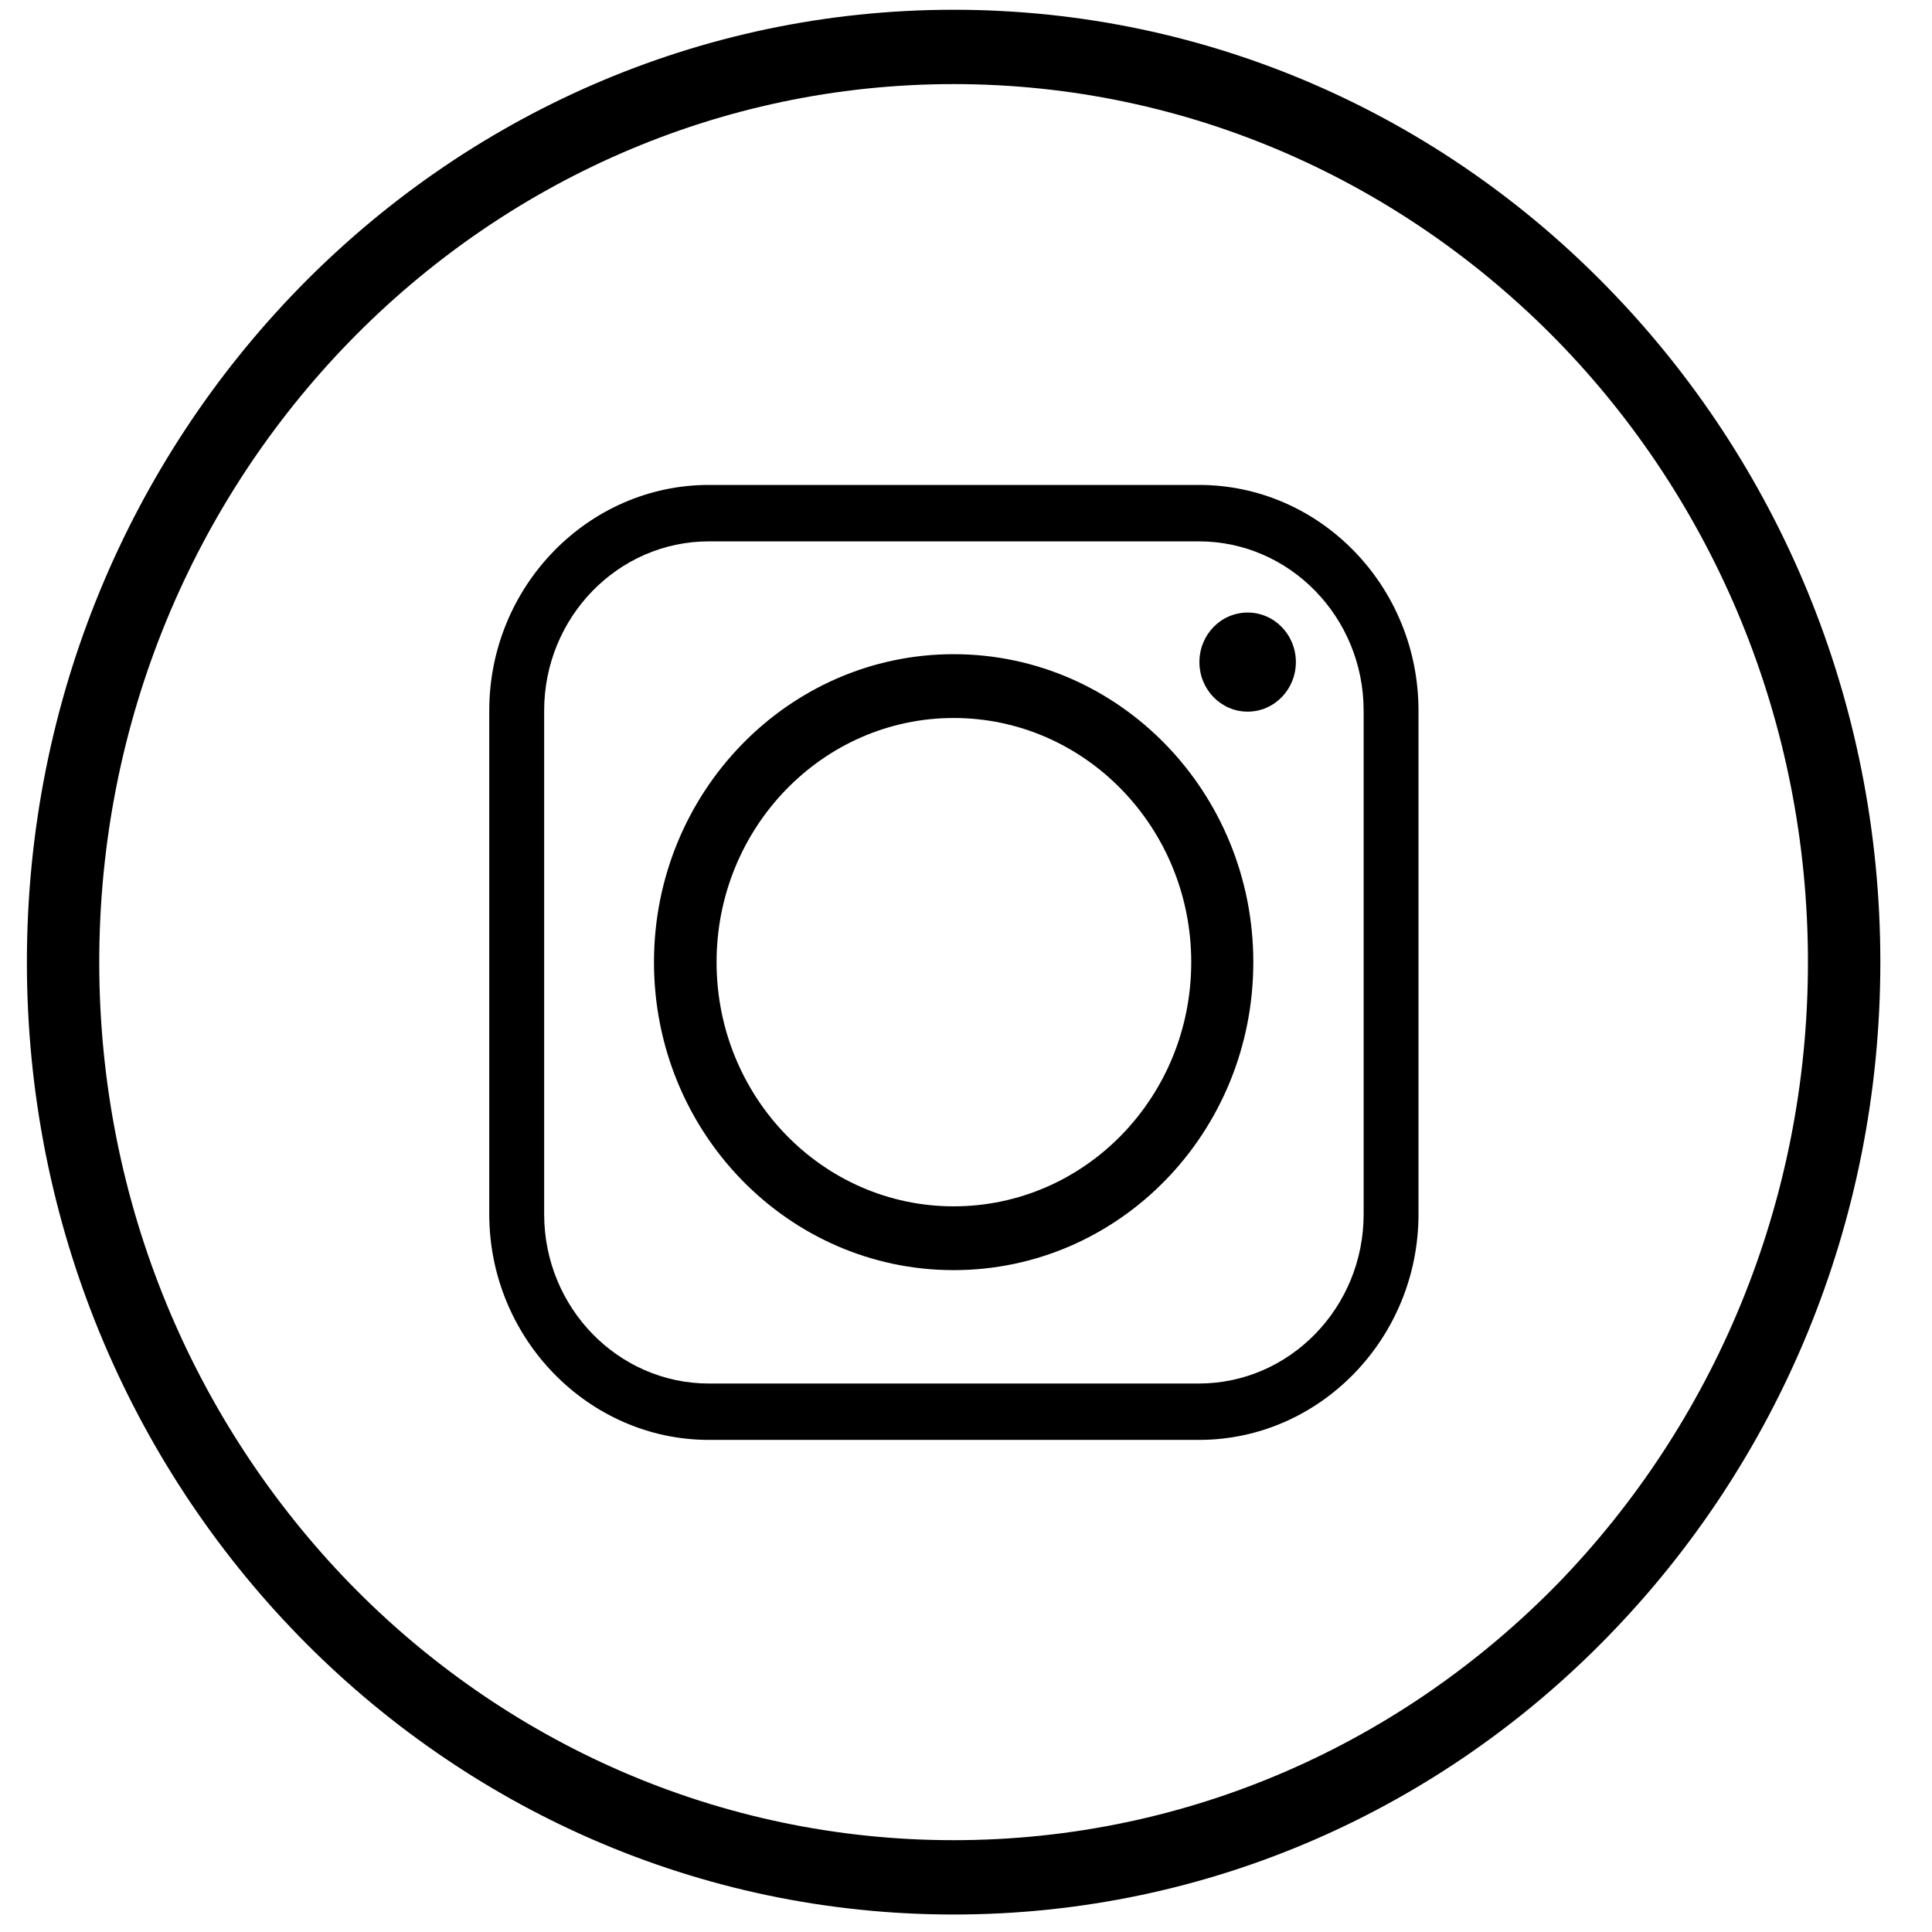 <svg width="38" height="38" viewBox="0 0 38 38" fill="currentColor" xmlns="http://www.w3.org/2000/svg">
    <g id="instagram.svg" clip-path="url(#clip0_1_371)">
        <path id="Vector"
              d="M18.756 0.192C23.792 0.192 28.354 2.287 31.644 5.679C34.945 9.071 36.984 13.748 36.984 18.924C36.984 24.1 34.945 28.777 31.644 32.169C28.354 35.561 23.792 37.656 18.756 37.656C13.73 37.656 9.169 35.561 5.868 32.169C2.568 28.777 0.529 24.1 0.529 18.924C0.529 13.748 2.568 9.071 5.868 5.679C9.169 2.287 13.73 0.192 18.756 0.192ZM30.645 6.716C27.597 3.594 23.399 1.654 18.756 1.654C14.124 1.654 9.915 3.594 6.877 6.716C3.839 9.838 1.952 14.153 1.952 18.924C1.952 23.695 3.839 28.01 6.878 31.142C9.915 34.264 14.124 36.194 18.756 36.194C23.399 36.194 27.597 34.264 30.645 31.142C33.683 28.01 35.56 23.695 35.56 18.924C35.56 14.153 33.683 9.838 30.645 6.716Z"
        />
        <path id="Vector_2" fill-rule="evenodd" clip-rule="evenodd"
              d="M14.094 18.924C14.094 16.279 16.183 14.122 18.757 14.122C21.34 14.122 23.43 16.279 23.43 18.924C23.43 21.579 21.34 23.727 18.757 23.727C16.183 23.727 14.094 21.579 14.094 18.924ZM23.581 9.538H13.943C11.571 9.538 9.623 11.529 9.623 13.977V23.882C9.623 26.319 11.57 28.321 13.943 28.321H23.581C25.963 28.321 27.9 26.32 27.9 23.882V13.977C27.9 11.529 25.963 9.538 23.581 9.538ZM13.943 10.648H23.581C25.367 10.648 26.821 12.141 26.821 13.977V23.883C26.821 25.718 25.367 27.212 23.581 27.212H13.943C12.156 27.212 10.703 25.718 10.703 23.883V13.977C10.703 12.141 12.156 10.648 13.943 10.648ZM24.54 12.048C24.015 12.048 23.591 12.483 23.591 13.022C23.591 13.562 24.015 13.997 24.54 13.997C25.064 13.997 25.488 13.562 25.488 13.022C25.488 12.483 25.064 12.048 24.54 12.048ZM24.651 18.924C24.651 15.584 22.017 12.867 18.757 12.867C15.507 12.867 12.863 15.584 12.863 18.924C12.863 22.275 15.507 24.982 18.757 24.982C22.016 24.982 24.651 22.275 24.651 18.924Z"
        />
    </g>
    <defs>
        <clipPath id="clip0_1_371">
            <rect width="37.44" height="38.777" transform="translate(0.1 -0.469)"/>
        </clipPath>
    </defs>
</svg>